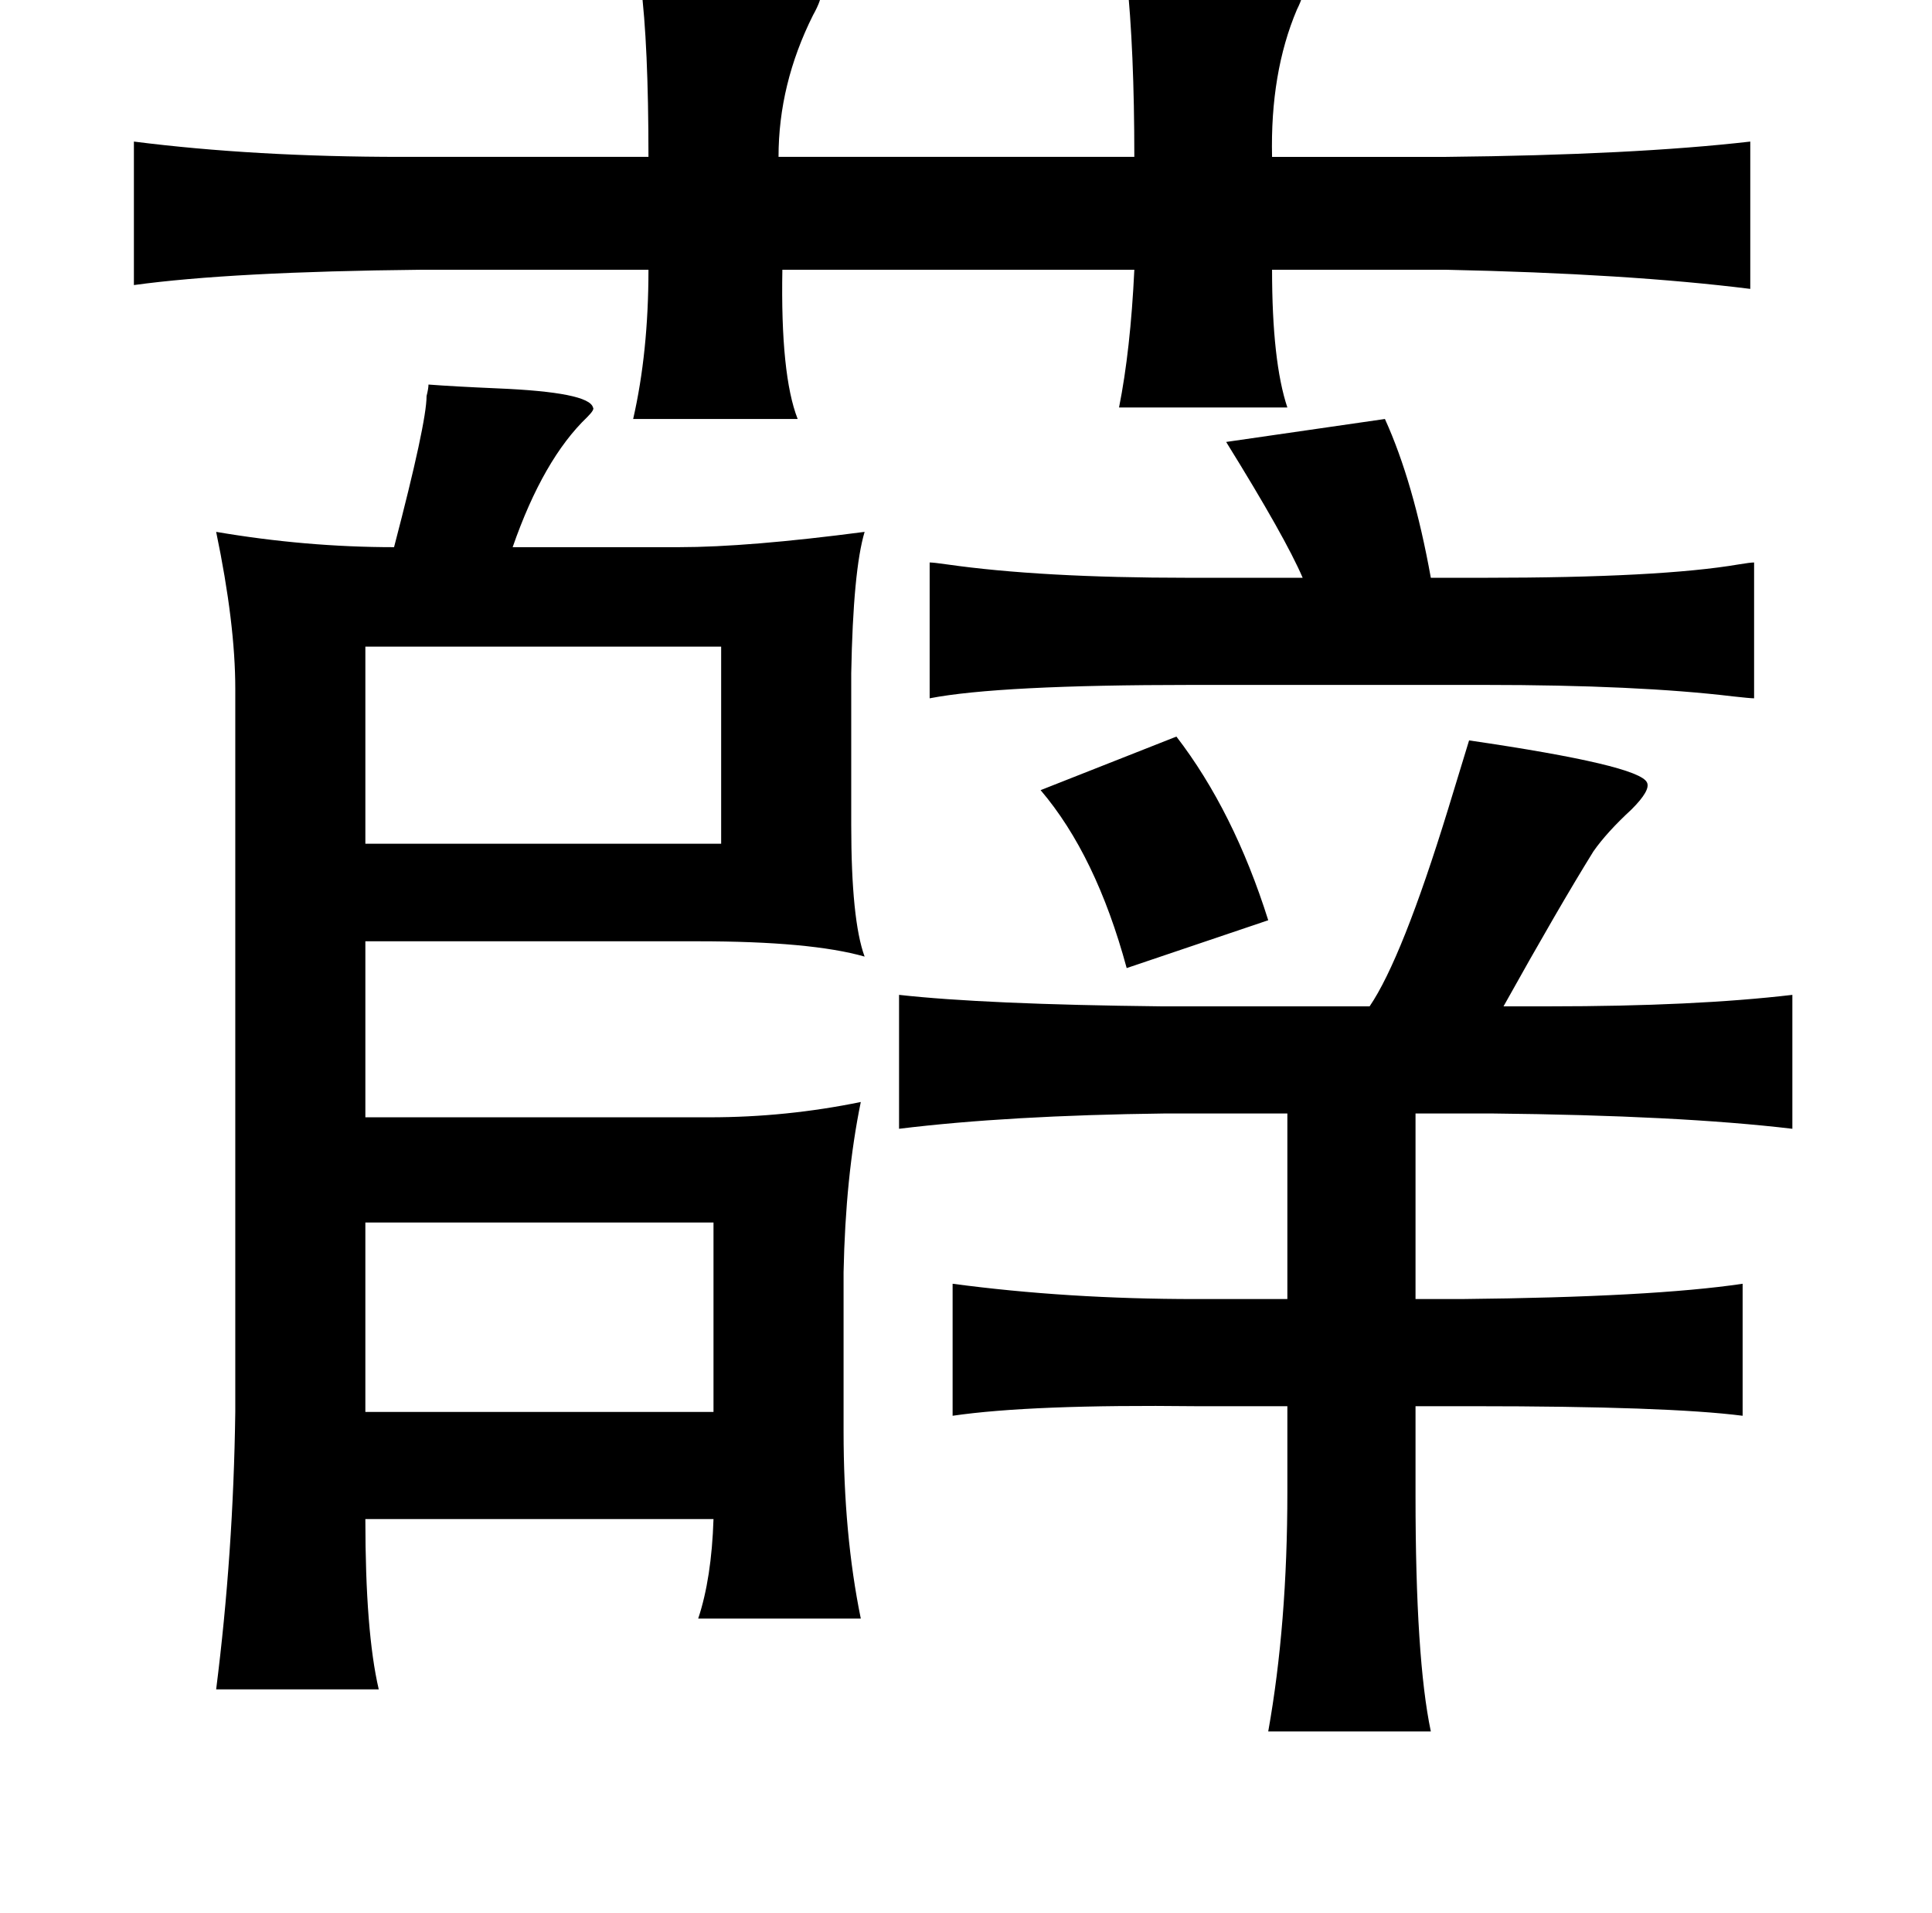 <?xml version="1.0" standalone="no"?>
<!DOCTYPE svg PUBLIC "-//W3C//DTD SVG 1.1//EN" "http://www.w3.org/Graphics/SVG/1.1/DTD/svg11.dtd" >
<svg xmlns="http://www.w3.org/2000/svg" xmlns:xlink="http://www.w3.org/1999/xlink" version="1.1" viewBox="-10 0 1010 1000">
   <path fill="currentColor"
d="M579 -12q76 -1 92 6q1 3 -3 11q-14 33 -13 77h91q98 -1 159 -8v77q-64 -8 -159 -10h-91q0 48 8 72h-88q6 -30 8 -72h-184q-1 55 8 78h-86q8 -35 8 -78h-119q-99 1 -150 8v-75q63 8 140 8h129q0 -59 -4 -90q34 -4 64 -3q28 2 30 7q1 3 -4 12q-18 36 -18 74h186
q0 -56 -4 -94zM214 201q13 1 36 2q48 2 50 10q1 1 -3 5q-23 22 -39 68h87q36 0 97 -8q-6 20 -7 74v79q0 50 7 69q-28 -8 -87 -8h-174v92h180q40 0 79 -8q-8 39 -9 89v83q0 54 9 98h-85q7 -21 8 -52h-182q0 59 7 89h-85q9 -71 10 -145v-378q0 -34 -10 -82q47 8 93 8
q17 -65 17 -79q1 -4 1 -6zM714 219q15 33 24 83h28q92 0 133 -7q6 -1 8 -1v71q-2 0 -11 -1q-50 -6 -130 -6h-153q-101 0 -137 7v-71q2 0 9 1q49 7 126 7h60q-9 -21 -40 -71zM181 338v103h186v-103h-186zM653 481l-74 25q-16 -59 -45 -93l71 -28q30 39 48 96zM758 387
q89 13 93 22q2 4 -8 14q-13 12 -20 22q-18 29 -47 81h24q76 0 127 -6v70q-59 -7 -157 -8h-40v97h24q100 -1 147 -8v69q-39 -5 -141 -5h-30v47q0 85 8 123h-85q10 -56 10 -125v-45h-48q-86 -1 -127 5v-69q60 8 127 8h48v-97h-64q-82 1 -139 8v-70q45 5 137 6h109
q17 -25 41 -103q7 -23 11 -36zM363 639h-182v99h182v-99z" />
</svg>
